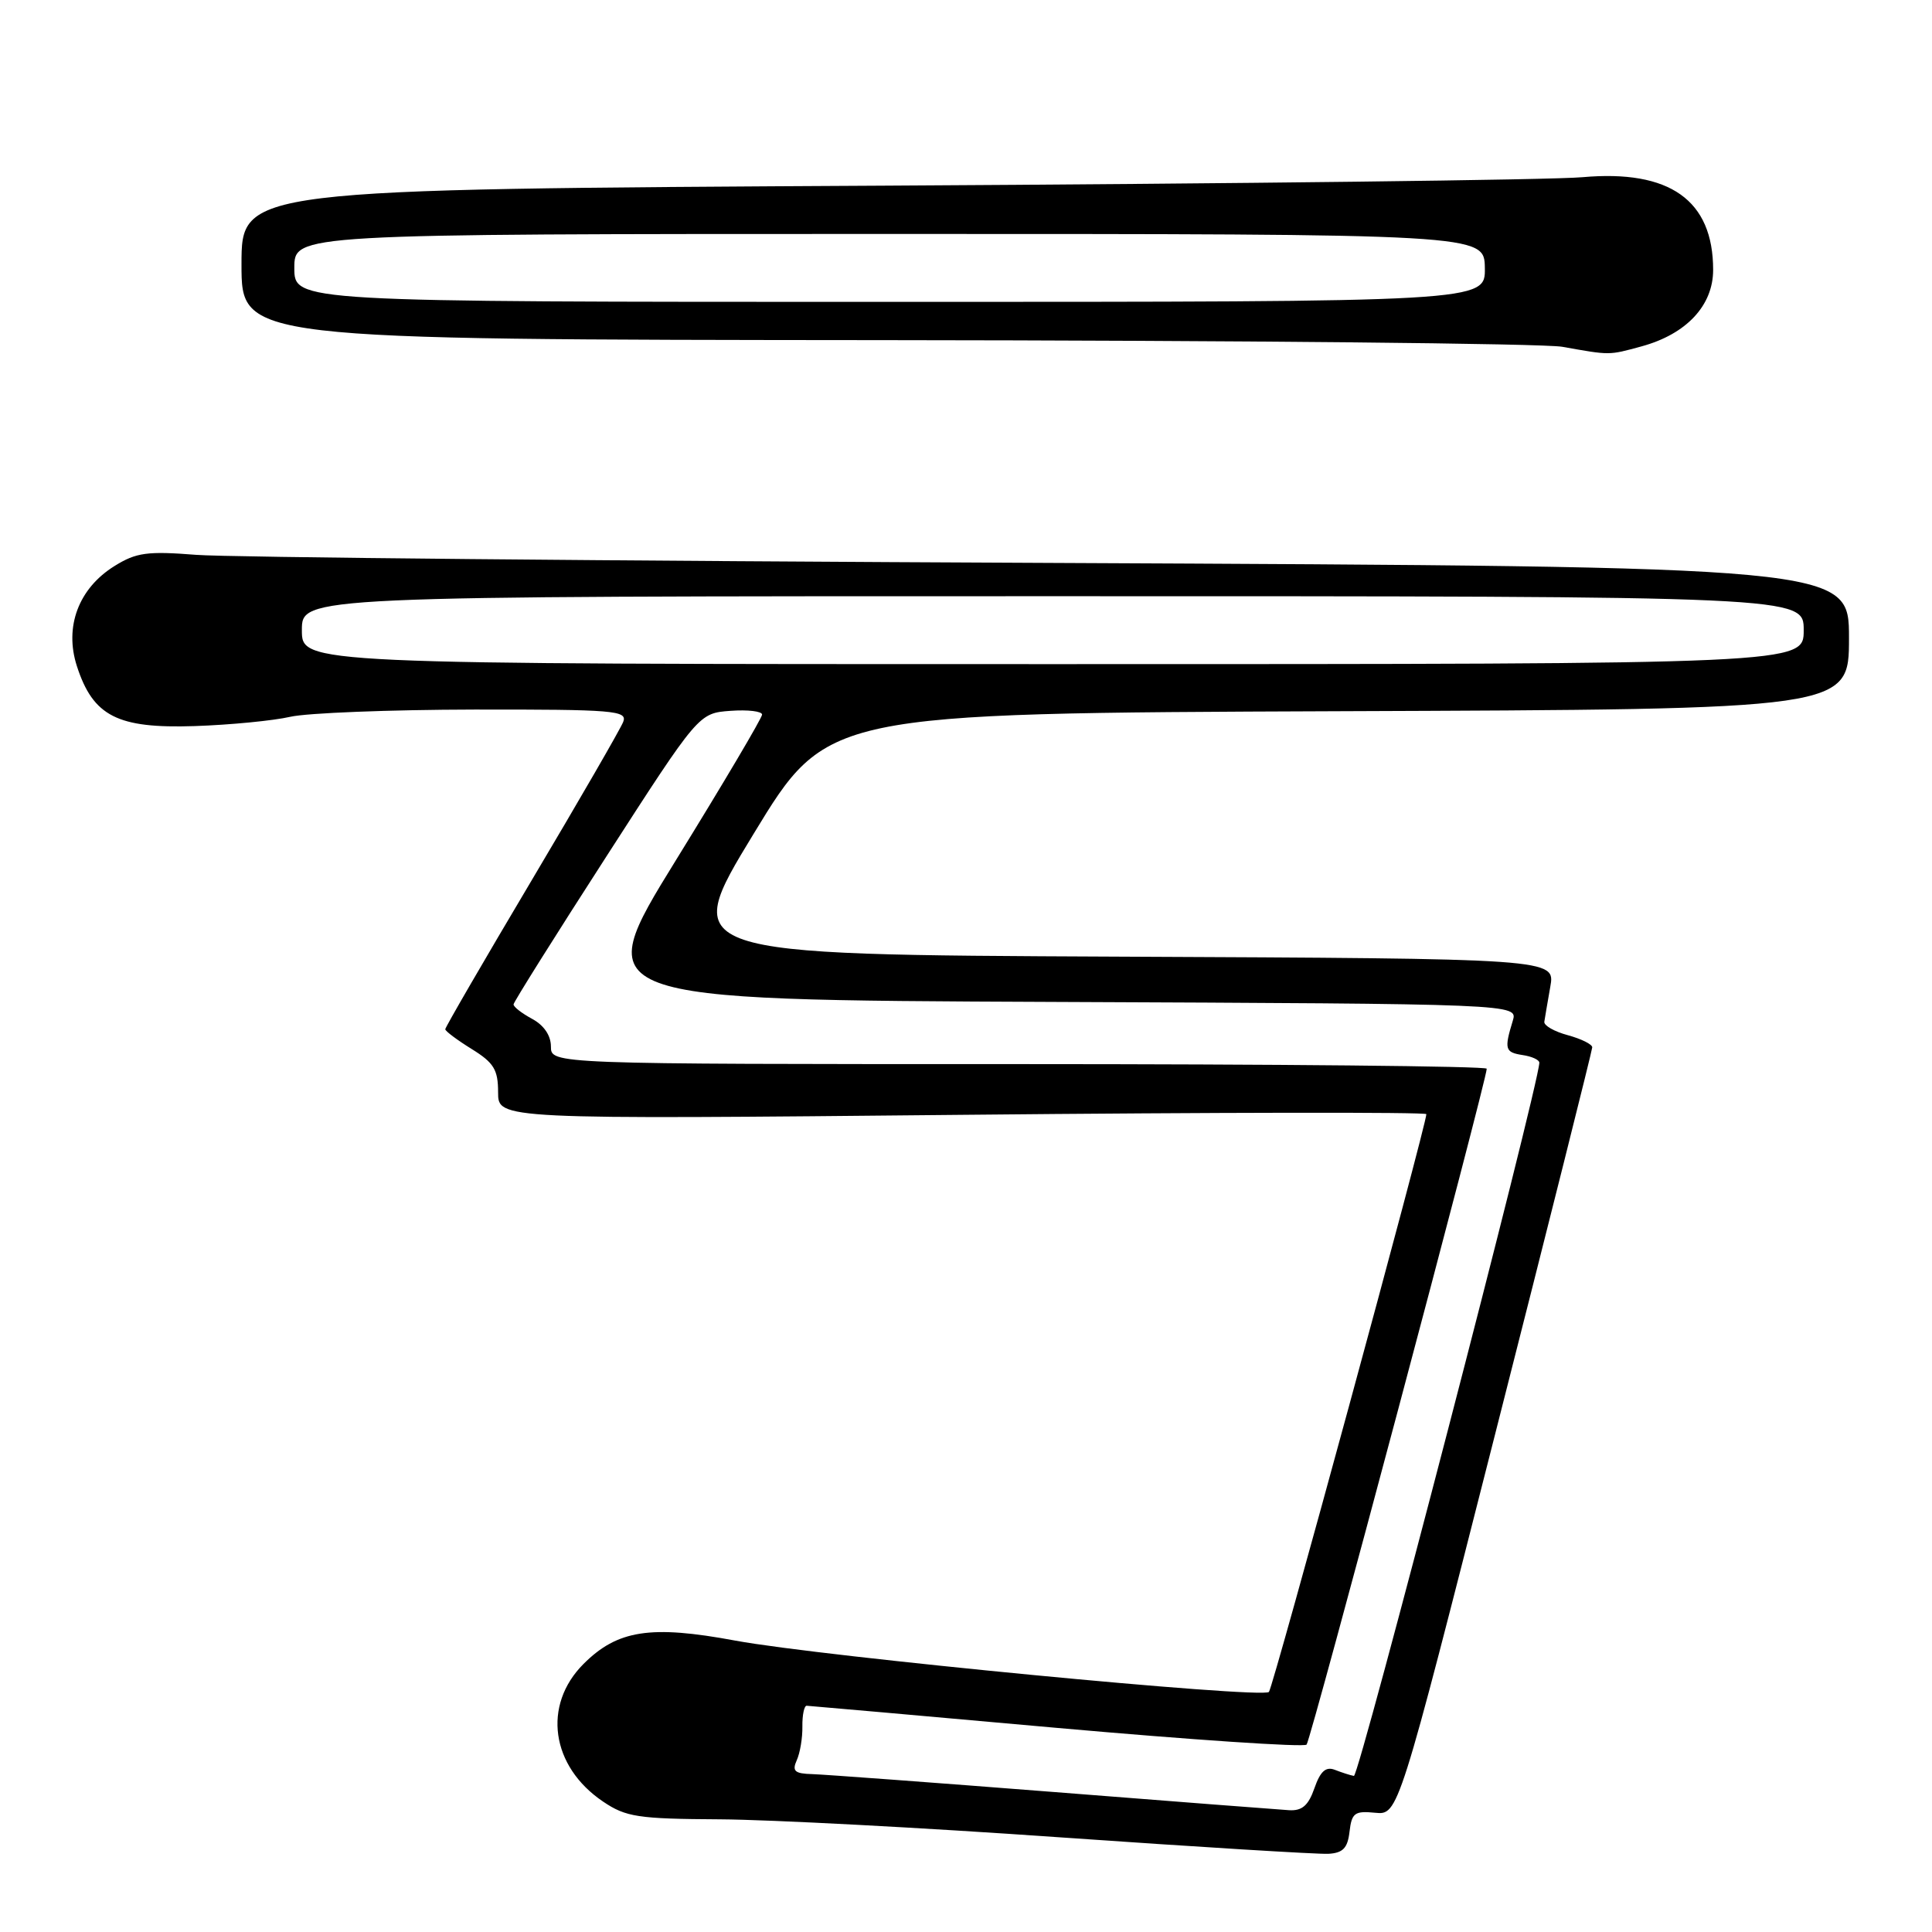 <?xml version="1.0" encoding="UTF-8" standalone="no"?>
<!DOCTYPE svg PUBLIC "-//W3C//DTD SVG 1.1//EN" "http://www.w3.org/Graphics/SVG/1.1/DTD/svg11.dtd" >
<svg xmlns="http://www.w3.org/2000/svg" xmlns:xlink="http://www.w3.org/1999/xlink" version="1.1" viewBox="0 0 256 256">
 <g >
 <path fill="currentColor"
d=" M 178.82 242.70 C 179.11 240.22 179.51 239.93 182.21 240.20 C 185.28 240.50 185.28 240.50 198.12 190.00 C 205.19 162.22 210.97 139.18 210.98 138.78 C 210.99 138.38 209.54 137.66 207.75 137.17 C 205.96 136.69 204.56 135.89 204.63 135.39 C 204.70 134.90 205.06 132.82 205.42 130.76 C 206.09 127.02 206.09 127.02 148.10 126.76 C 90.11 126.50 90.11 126.50 99.85 110.50 C 109.58 94.50 109.58 94.50 177.29 94.24 C 245.00 93.99 245.00 93.99 245.00 84.53 C 245.00 75.08 245.00 75.08 139.25 74.59 C 81.09 74.33 30.12 73.85 26.00 73.52 C 19.53 73.01 18.05 73.21 15.19 74.99 C 10.41 77.95 8.50 83.05 10.19 88.27 C 12.34 94.91 15.57 96.55 25.79 96.21 C 30.54 96.05 36.24 95.49 38.46 94.98 C 40.68 94.47 51.66 94.04 62.86 94.02 C 81.38 94.00 83.16 94.15 82.58 95.65 C 82.23 96.56 76.78 105.99 70.47 116.61 C 64.16 127.23 59.00 136.12 59.00 136.38 C 59.00 136.63 60.58 137.81 62.50 139.00 C 65.44 140.82 66.00 141.73 66.00 144.74 C 66.00 148.32 66.00 148.32 127.50 147.72 C 161.32 147.39 189.00 147.35 189.00 147.63 C 189.00 149.05 168.69 223.60 168.14 224.19 C 167.28 225.13 108.82 219.50 97.44 217.39 C 86.21 215.30 81.82 215.98 77.32 220.48 C 71.85 225.95 73.00 234.06 79.91 238.72 C 82.95 240.77 84.52 241.01 95.40 241.07 C 102.05 241.11 122.35 242.18 140.50 243.46 C 158.65 244.73 174.62 245.71 176.00 245.64 C 177.95 245.53 178.57 244.89 178.82 242.70 Z  M 217.50 45.90 C 223.45 44.28 227.00 40.49 227.00 35.76 C 227.00 26.52 221.25 22.45 209.68 23.48 C 205.73 23.84 164.14 24.34 117.25 24.60 C 32.00 25.07 32.00 25.07 32.00 35.04 C 32.00 45.00 32.00 45.00 117.25 45.07 C 164.14 45.11 204.53 45.51 207.00 45.95 C 213.42 47.09 213.12 47.09 217.50 45.90 Z  M 139.50 237.44 C 123.55 236.19 109.21 235.13 107.64 235.08 C 105.30 235.02 104.93 234.68 105.57 233.25 C 106.01 232.29 106.35 230.26 106.32 228.75 C 106.30 227.24 106.56 226.01 106.89 226.02 C 107.23 226.03 122.12 227.35 140.00 228.95 C 157.88 230.54 172.78 231.54 173.13 231.17 C 173.69 230.57 197.00 143.10 197.00 141.61 C 197.00 141.27 169.10 141.00 135.00 141.00 C 73.00 141.00 73.00 141.00 73.00 138.67 C 73.00 137.21 72.07 135.84 70.50 135.00 C 69.13 134.26 68.02 133.40 68.05 133.08 C 68.07 132.76 73.60 123.95 80.34 113.50 C 92.58 94.50 92.58 94.50 96.79 94.19 C 99.11 94.02 100.99 94.25 100.98 94.69 C 100.97 95.14 95.83 103.83 89.55 114.00 C 78.14 132.50 78.14 132.50 139.63 132.76 C 201.13 133.02 201.13 133.02 200.45 135.26 C 199.30 139.03 199.42 139.44 201.75 139.80 C 202.99 139.98 203.99 140.45 203.97 140.82 C 203.83 144.11 180.08 235.46 179.40 235.32 C 178.90 235.23 177.77 234.86 176.87 234.51 C 175.68 234.05 174.95 234.70 174.17 236.94 C 173.37 239.24 172.53 239.97 170.80 239.86 C 169.54 239.78 155.45 238.70 139.50 237.44 Z  M 40.00 83.50 C 40.00 79.00 40.00 79.00 139.50 79.00 C 239.00 79.00 239.00 79.00 239.00 83.50 C 239.00 88.00 239.00 88.00 139.50 88.00 C 40.00 88.00 40.00 88.00 40.00 83.50 Z  M 39.00 35.50 C 39.00 31.00 39.00 31.00 117.84 31.00 C 196.68 31.00 196.68 31.00 196.75 35.50 C 196.82 40.00 196.82 40.00 117.91 40.00 C 39.00 40.00 39.00 40.00 39.00 35.50 Z "/>
</g>
</svg>